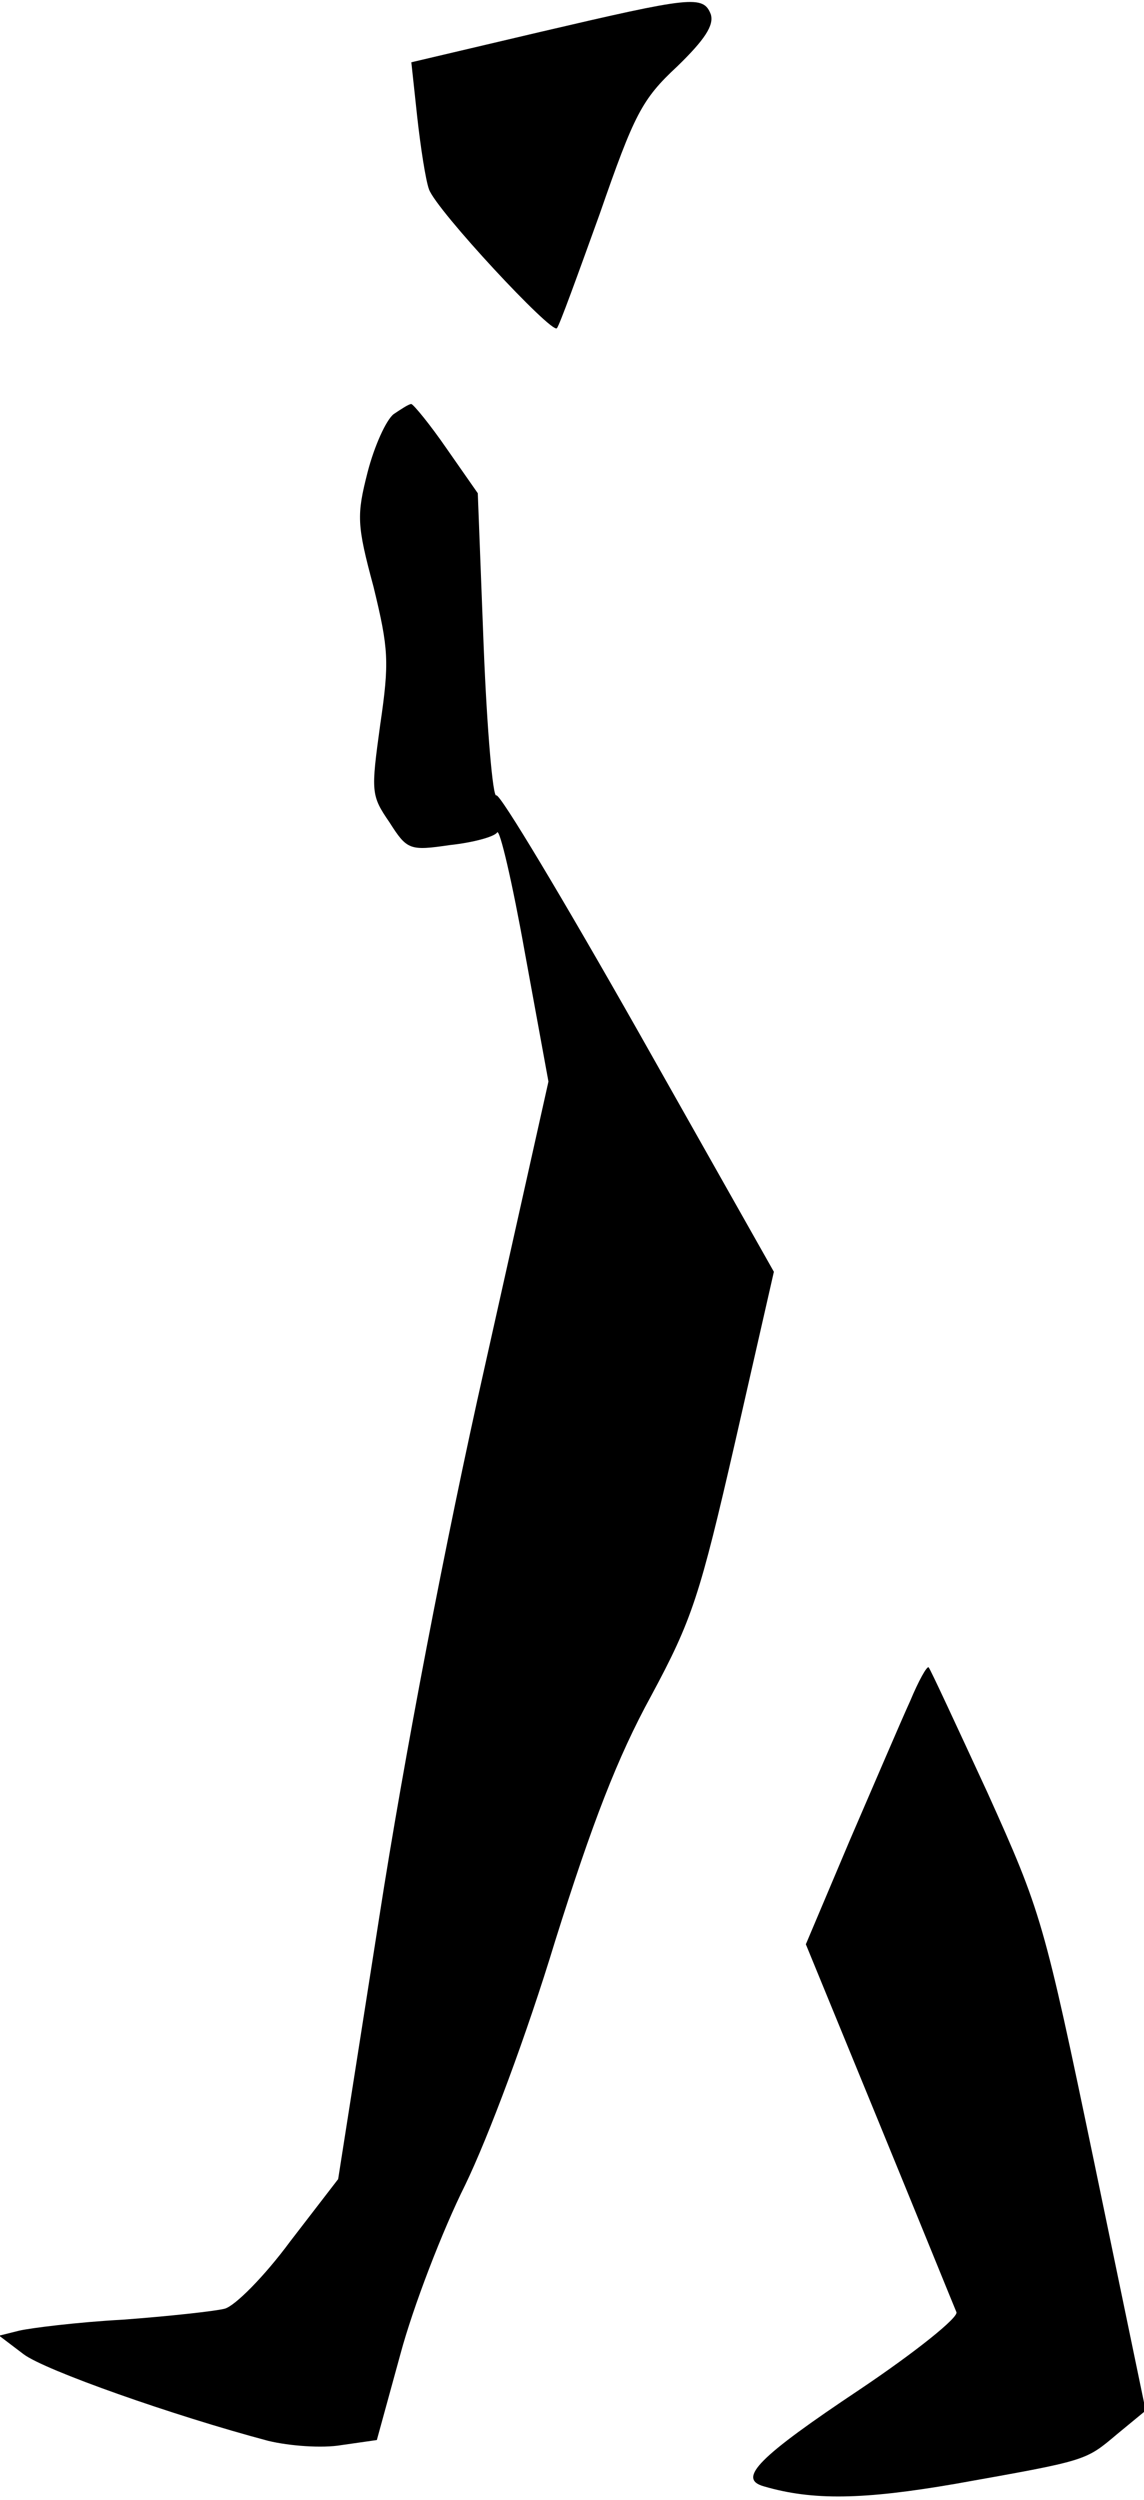 <?xml version="1.0" standalone="no"?>
<!DOCTYPE svg PUBLIC "-//W3C//DTD SVG 20010904//EN"
 "http://www.w3.org/TR/2001/REC-SVG-20010904/DTD/svg10.dtd">
<svg version="1.0" xmlns="http://www.w3.org/2000/svg"
 width="136pt" height="297pt" viewBox="0 0 136 297"
 preserveAspectRatio="xMidYMid meet">
<g transform="translate(0,297) scale(0.1,-0.1)"
fill="#000000" stroke="none">
<path fill="#000000" stroke="none" d="M642 2932 l-153 -36 7 -65 c4 -36 10
-75 14 -86 9 -25 146 -172 152 -165 3 3 25 64 51 136 41 118 50 136 92 175 33
32 44 49 40 62 -9 23 -23 21 -203 -21z"/>
<path fill="#000000" stroke="none" d="M468 2478 c-9 -7 -23 -38 -31 -69 -13
-51 -13 -62 7 -136 18 -74 19 -89 8 -164 -11 -80 -11 -84 11 -116 21 -33 24
-34 72 -27 28 3 53 10 56 15 3 5 18 -59 33 -143 l28 -153 -76 -340 c-46 -204
-96 -465 -125 -652 l-49 -312 -57 -74 c-31 -42 -66 -77 -78 -80 -12 -3 -67 -9
-121 -13 -55 -3 -110 -10 -123 -13 l-24 -6 29 -22 c25 -19 178 -73 291 -103
25 -6 64 -9 87 -5 l42 6 28 102 c15 56 50 147 77 201 28 58 73 178 107 290 44
140 74 218 114 291 49 91 58 119 100 302 l46 202 -161 285 c-89 157 -165 284
-169 281 -4 -3 -11 77 -15 177 l-7 182 -37 53 c-20 29 -39 52 -42 53 -3 0 -12
-6 -21 -12z"/>
<path fill="#000000" stroke="none" d="M1082 949 c-11 -24 -43 -99 -72 -166
l-52 -123 87 -212 c48 -117 89 -218 92 -225 3 -6 -48 -47 -115 -92 -120 -80
-146 -106 -114 -115 58 -17 118 -16 228 3 157 28 154 27 192 59 l34 28 -61
294 c-60 288 -63 298 -127 440 -37 80 -68 147 -70 149 -2 2 -12 -16 -22 -40z"/>
</g>
</svg>
